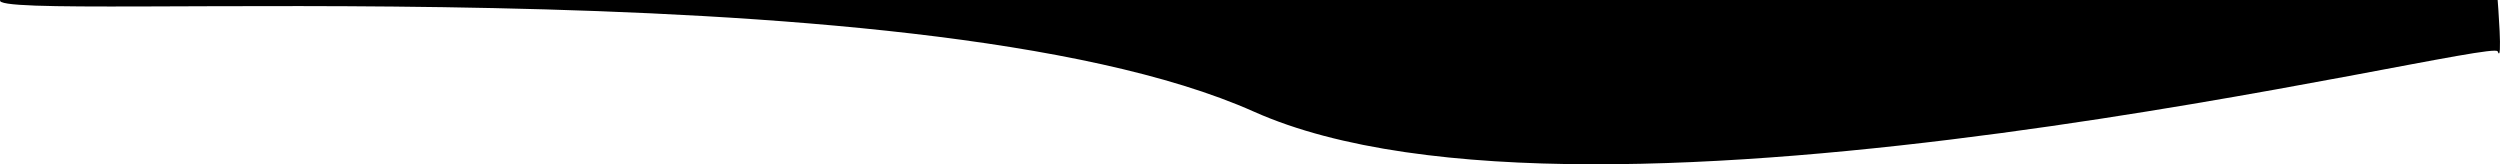 <svg xmlns="http://www.w3.org/2000/svg" width="402.144" height="26.428" viewBox="0 0 402.144 26.428">
  <path id="wavy-bottom-curve-end" d="M2196,2708.38c-2.547,3.961,146.912-6.476,201.673,17.962s199.212-12.039,200.061-9.7,0-8.266,0-8.266Z" transform="translate(-2195.968 -2708.38)"/>
</svg>
